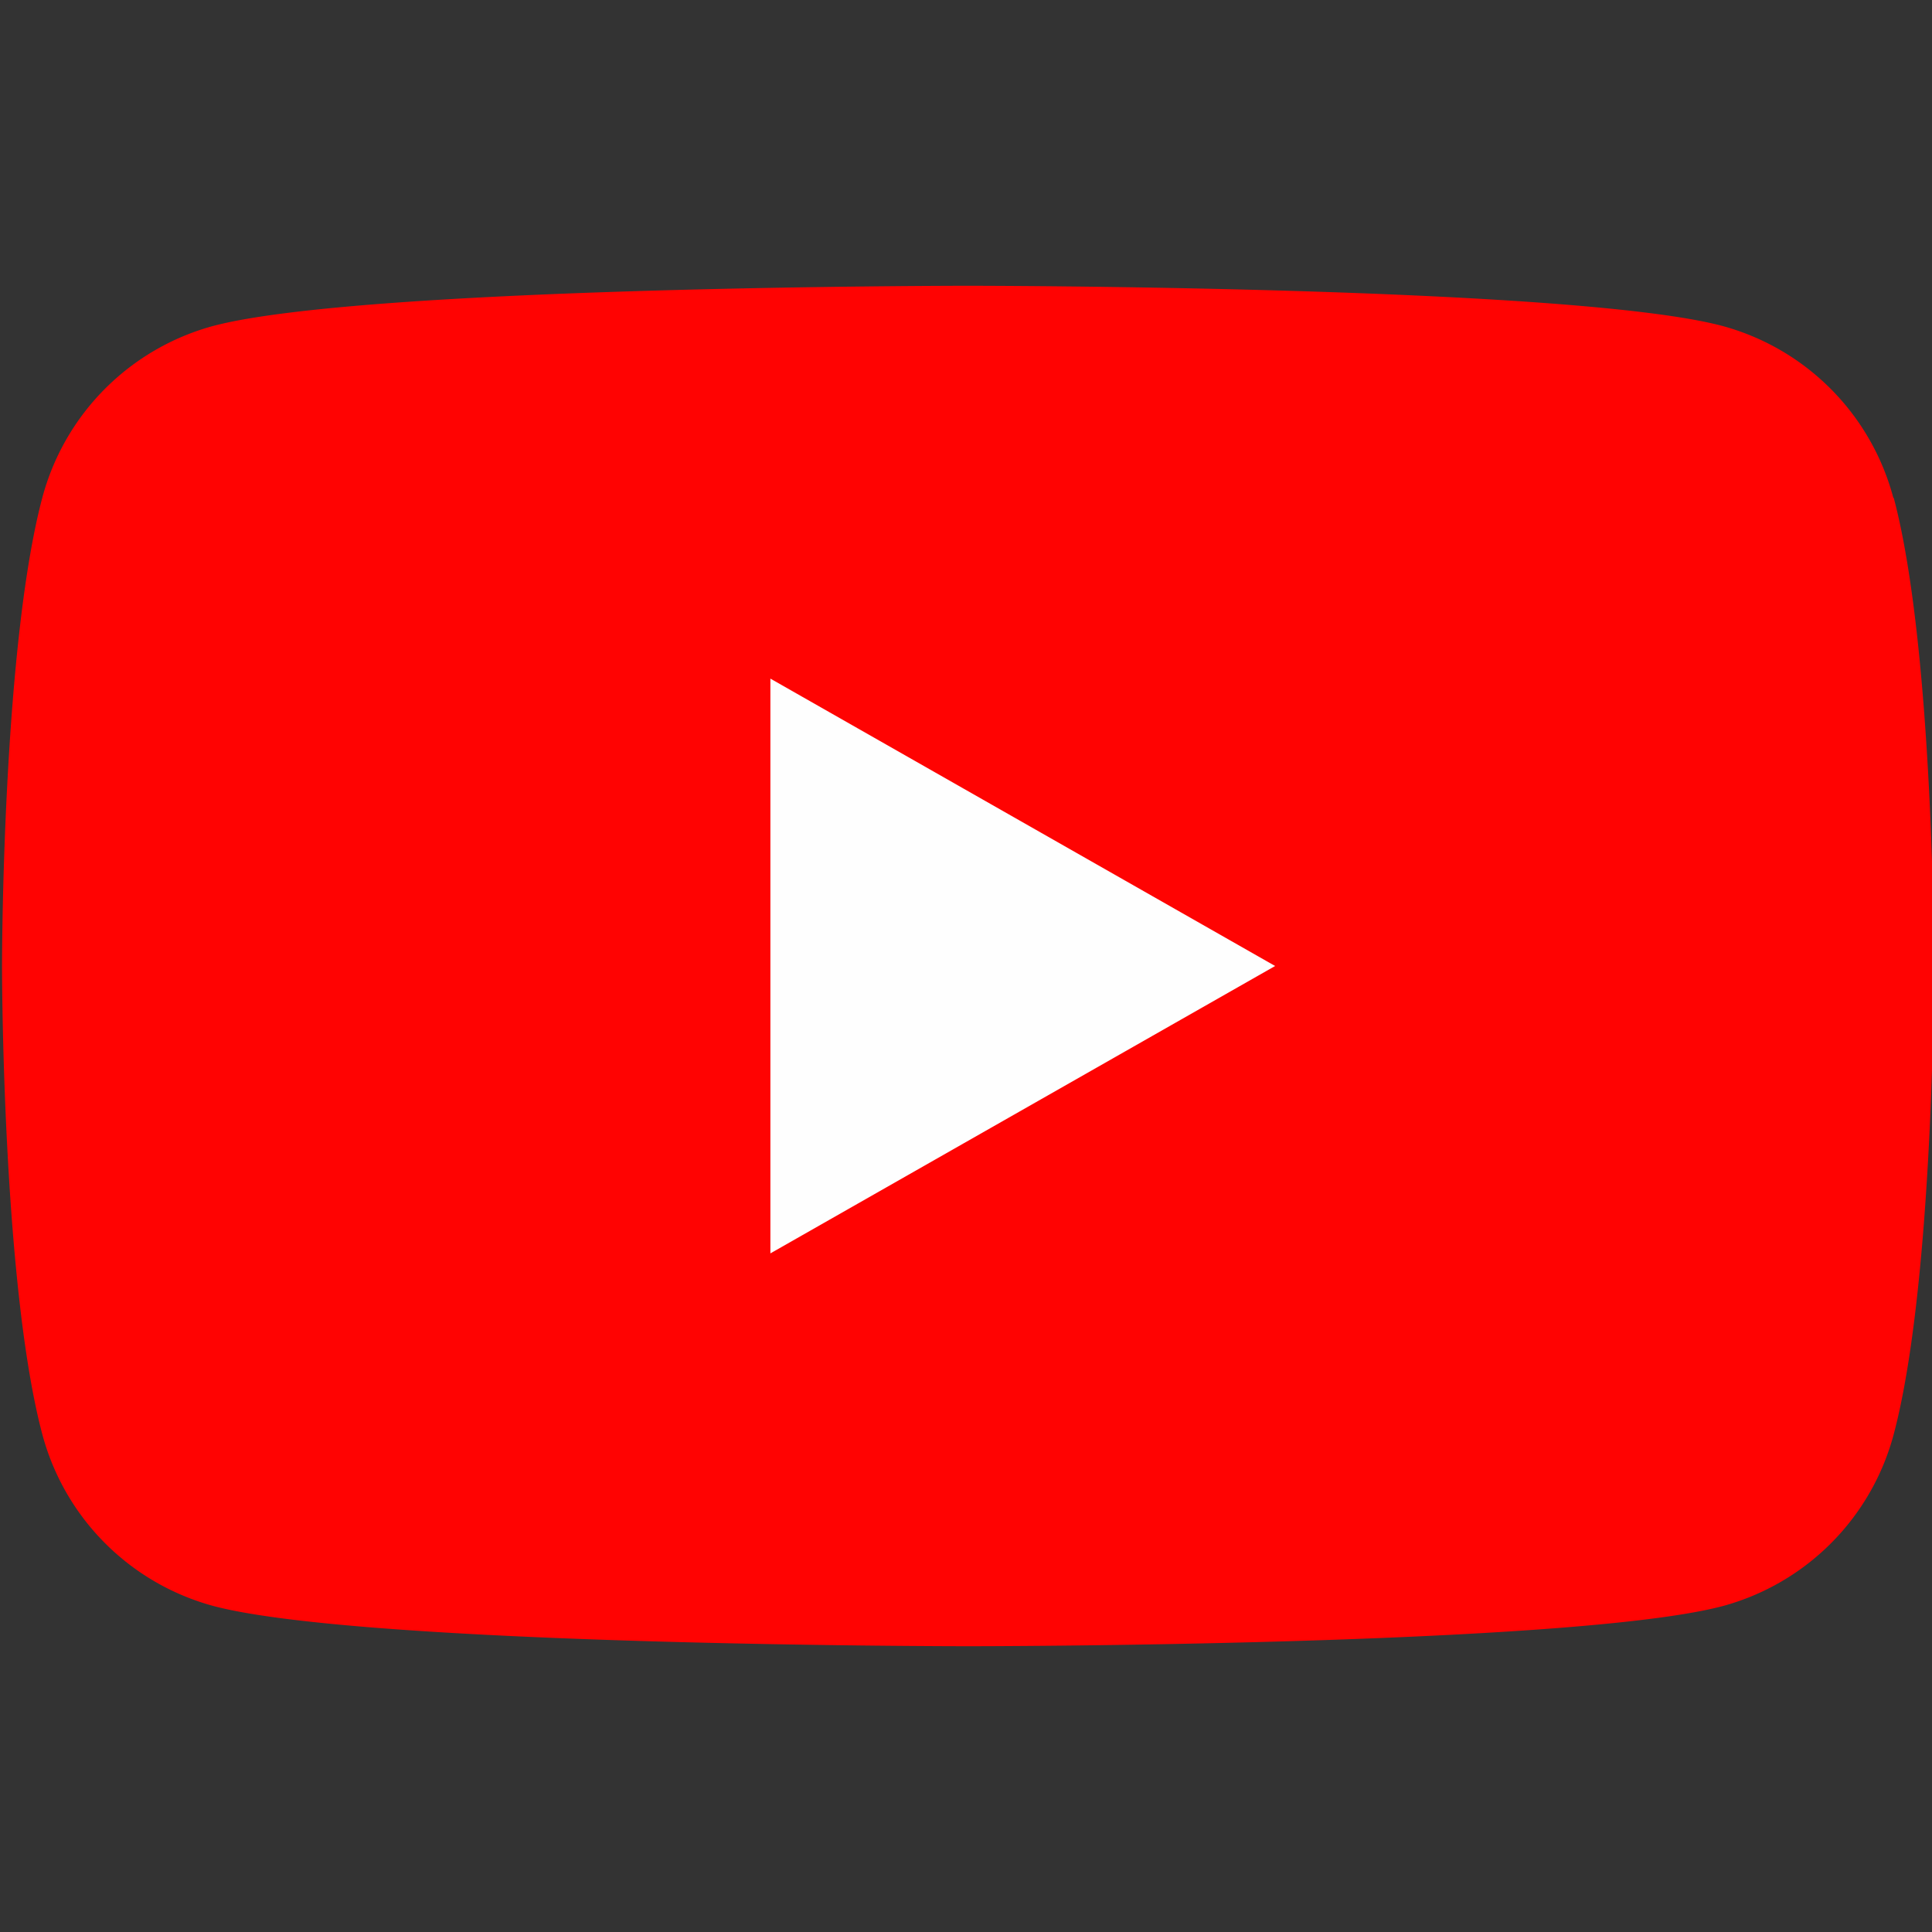 <svg fill="none" xmlns="http://www.w3.org/2000/svg" viewBox="0 0 48 48"><rect x="0" y="0" width="48" height="48" fill="#333333" stroke="none"/><g clip-path="url(#a)"><path d="M47.04 12.37A6.03 6.03 0 0 0 42.8 8.1c-3.75-1-18.75-1-18.75-1s-15 0-18.76 1a6.03 6.03 0 0 0-4.24 4.27C.05 16.14.05 24 .05 24s0 7.86 1 11.63A6.03 6.03 0 0 0 5.3 39.9c3.76 1 18.76 1 18.76 1s15 0 18.75-1a6.03 6.03 0 0 0 4.24-4.27c1-3.77 1-11.63 1-11.63s0-7.86-1-11.63Z" fill="#FF0302"/><path d="M19.14 31.14V16.86L31.68 24l-12.54 7.14Z" fill="#FEFEFE"/></g><defs><clipPath id="a"><path fill="#fff" d="M0 0h48v48H0z"/></clipPath></defs></svg>